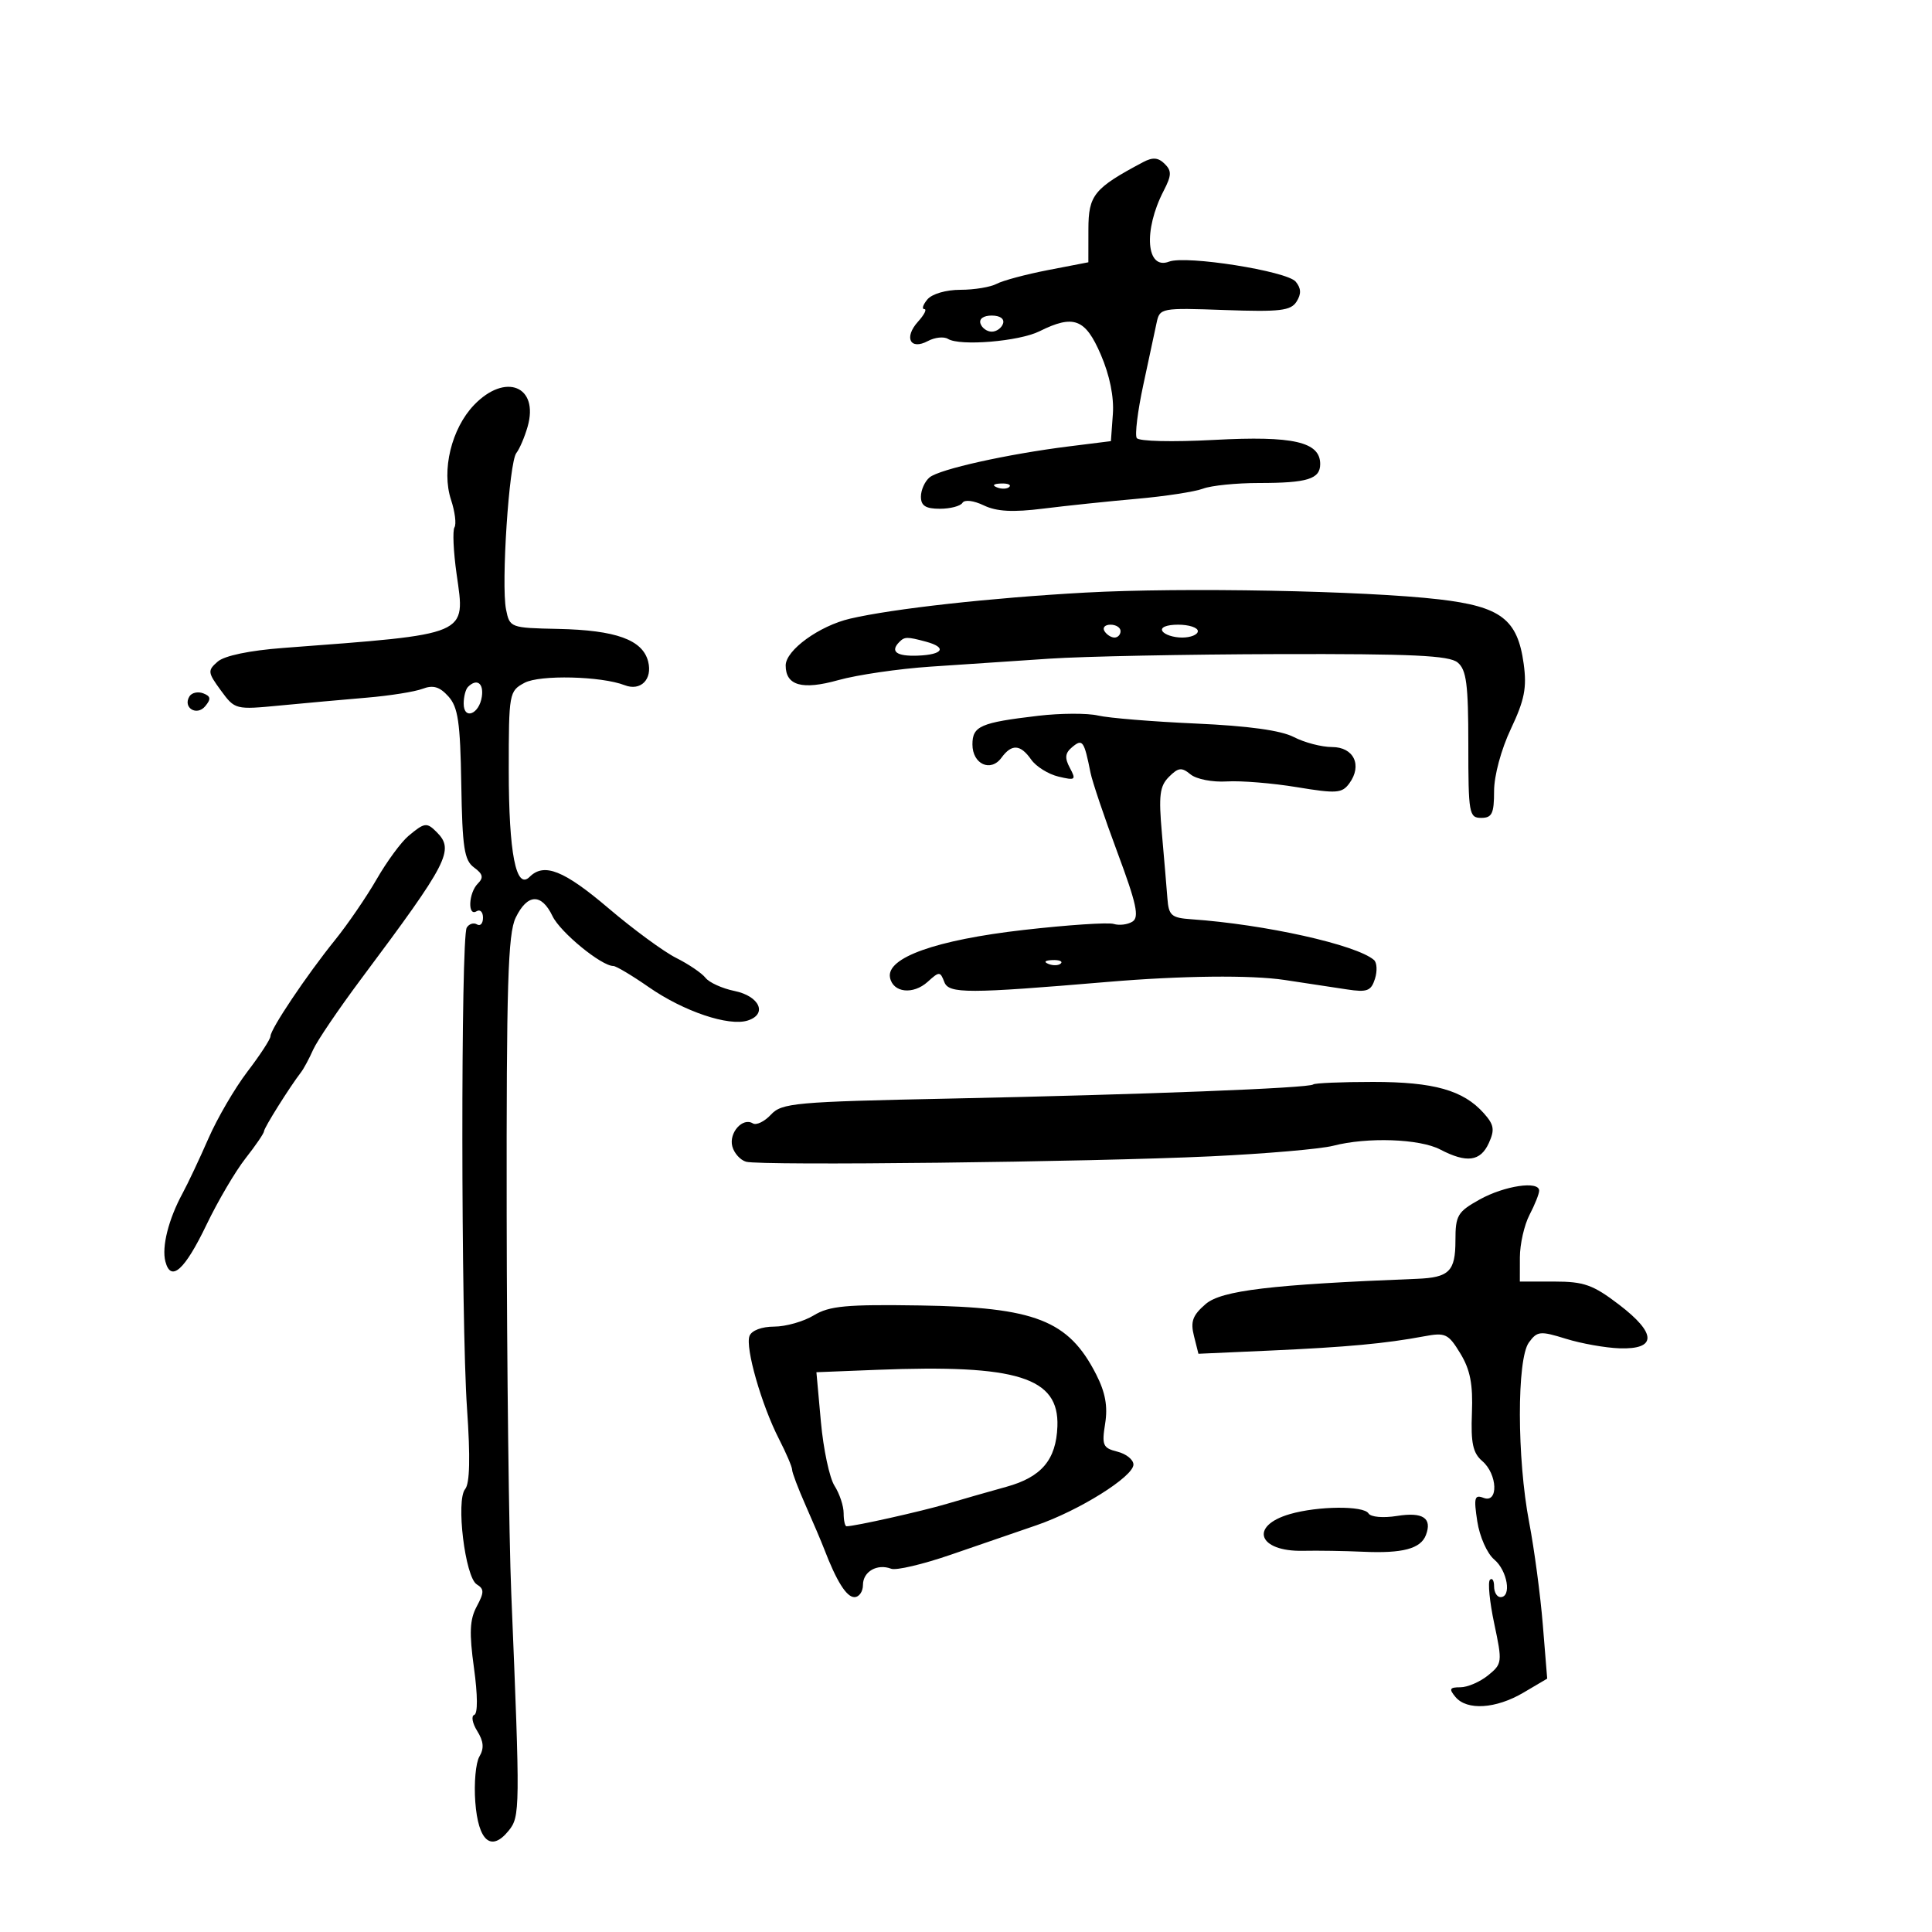 <svg xmlns="http://www.w3.org/2000/svg" width="300" height="300" viewBox="0 0 300 300" version="1.1">
	<path d="M 177.500 25.177 C 169.863 29.238, 169.014 30.281, 169.007 35.613 L 169 40.727 162.750 41.935 C 159.313 42.600, 155.719 43.562, 154.764 44.072 C 153.809 44.582, 151.276 45, 149.136 45 C 146.897 45, 144.716 45.637, 144 46.500 C 143.315 47.325, 143.105 48, 143.533 48 C 143.960 48, 143.521 48.872, 142.557 49.937 C 140.315 52.414, 141.332 54.428, 144.081 52.956 C 145.159 52.380, 146.563 52.230, 147.201 52.624 C 149.066 53.777, 158.244 53.014, 161.404 51.443 C 166.726 48.797, 168.531 49.483, 170.931 55.062 C 172.320 58.290, 172.999 61.641, 172.804 64.312 L 172.500 68.500 166 69.313 C 156.431 70.509, 145.878 72.857, 144.343 74.130 C 143.604 74.743, 143 76.090, 143 77.122 C 143 78.534, 143.731 79, 145.941 79 C 147.559 79, 149.138 78.586, 149.450 78.081 C 149.778 77.551, 151.177 77.718, 152.759 78.476 C 154.761 79.435, 157.254 79.570, 162 78.977 C 165.575 78.530, 172.100 77.846, 176.500 77.458 C 180.900 77.069, 185.542 76.357, 186.815 75.876 C 188.088 75.394, 191.989 75, 195.483 75 C 203.007 75, 205 74.385, 205 72.062 C 205 68.607, 200.813 67.650, 188.562 68.307 C 182.032 68.657, 176.829 68.532, 176.511 68.017 C 176.203 67.519, 176.658 63.824, 177.522 59.806 C 178.385 55.788, 179.317 51.439, 179.592 50.142 C 180.084 47.823, 180.262 47.789, 190.184 48.142 C 198.766 48.446, 200.433 48.251, 201.330 46.834 C 202.084 45.641, 202.046 44.761, 201.196 43.736 C 199.832 42.092, 184.166 39.615, 181.531 40.627 C 177.984 41.988, 177.508 35.785, 180.688 29.637 C 181.934 27.226, 181.960 26.534, 180.840 25.432 C 179.844 24.452, 178.987 24.386, 177.500 25.177 M 152.250 50.250 C 152.479 50.938, 153.267 51.500, 154 51.500 C 154.733 51.500, 155.521 50.938, 155.750 50.250 C 155.998 49.506, 155.289 49, 154 49 C 152.711 49, 152.002 49.506, 152.250 50.250 M 73.606 62.890 C 70.101 66.548, 68.528 73.038, 70.037 77.611 C 70.645 79.454, 70.886 81.376, 70.572 81.884 C 70.258 82.391, 70.407 85.663, 70.902 89.153 C 72.265 98.768, 73.108 98.409, 44 100.610 C 38.733 101.008, 34.854 101.817, 33.801 102.735 C 32.210 104.123, 32.242 104.410, 34.301 107.220 C 36.482 110.196, 36.559 110.216, 43.500 109.548 C 47.350 109.178, 53.408 108.631, 56.963 108.332 C 60.518 108.033, 64.411 107.414, 65.614 106.957 C 67.252 106.334, 68.260 106.629, 69.619 108.131 C 71.127 109.798, 71.468 112.111, 71.627 121.766 C 71.790 131.638, 72.089 133.592, 73.606 134.701 C 74.992 135.715, 75.125 136.275, 74.196 137.204 C 72.754 138.646, 72.583 142.376, 74 141.500 C 74.550 141.160, 75 141.610, 75 142.500 C 75 143.390, 74.581 143.859, 74.069 143.543 C 73.557 143.226, 72.840 143.450, 72.475 144.041 C 71.543 145.548, 71.579 205.144, 72.519 218.719 C 73.045 226.306, 72.951 230.354, 72.229 231.224 C 70.771 232.980, 72.223 244.902, 74.030 246.019 C 75.199 246.741, 75.198 247.261, 74.022 249.458 C 72.934 251.491, 72.844 253.540, 73.600 259.013 C 74.181 263.219, 74.199 266.100, 73.645 266.285 C 73.140 266.453, 73.347 267.583, 74.104 268.795 C 75.101 270.392, 75.195 271.483, 74.443 272.750 C 73.872 273.712, 73.585 276.894, 73.804 279.820 C 74.259 285.891, 76.267 287.623, 78.975 284.279 C 80.767 282.066, 80.778 281.063, 79.392 247.500 C 79.028 238.700, 78.706 212.150, 78.676 188.500 C 78.631 152.860, 78.870 144.987, 80.074 142.500 C 81.886 138.759, 84.072 138.664, 85.792 142.252 C 86.996 144.765, 93.382 150, 95.242 150 C 95.670 150, 98.153 151.482, 100.760 153.294 C 106.171 157.054, 113.145 159.406, 116.101 158.468 C 119.216 157.479, 117.960 154.676, 114.043 153.875 C 112.148 153.487, 110.126 152.569, 109.549 151.835 C 108.972 151.101, 106.925 149.712, 105 148.748 C 103.075 147.785, 98.350 144.317, 94.500 141.042 C 87.564 135.143, 84.483 133.917, 82.237 136.163 C 80.134 138.266, 79 132.463, 79 119.604 C 79 107.608, 79.054 107.309, 81.452 106.026 C 83.818 104.759, 93.369 104.987, 97 106.397 C 99.481 107.360, 101.341 105.493, 100.648 102.734 C 99.798 99.348, 95.656 97.846, 86.645 97.657 C 79.247 97.502, 79.145 97.464, 78.578 94.637 C 77.800 90.753, 79.050 71.784, 80.178 70.347 C 80.676 69.713, 81.462 67.875, 81.925 66.263 C 83.734 59.953, 78.466 57.817, 73.606 62.890 M 154.813 75.683 C 155.534 75.972, 156.397 75.936, 156.729 75.604 C 157.061 75.272, 156.471 75.036, 155.417 75.079 C 154.252 75.127, 154.015 75.364, 154.813 75.683 M 168.500 92.019 C 153.801 92.834, 138.672 94.511, 132 96.066 C 127.212 97.182, 122 100.968, 122 103.330 C 122 106.459, 124.571 107.178, 130.166 105.611 C 133.100 104.790, 139.550 103.847, 144.500 103.515 C 149.450 103.184, 157.775 102.626, 163 102.275 C 168.225 101.924, 184.242 101.606, 198.593 101.568 C 219.315 101.514, 225.027 101.782, 226.343 102.872 C 227.708 104.003, 228 106.249, 228 115.622 C 228 126.333, 228.117 127, 230 127 C 231.679 127, 232 126.333, 232 122.846 C 232 120.444, 233.101 116.365, 234.612 113.172 C 236.728 108.699, 237.105 106.783, 236.598 103.084 C 235.649 96.157, 233.071 94.189, 223.478 93.070 C 211.946 91.725, 183.583 91.183, 168.500 92.019 M 171.500 98 C 171.840 98.550, 172.541 99, 173.059 99 C 173.577 99, 174 98.550, 174 98 C 174 97.450, 173.298 97, 172.441 97 C 171.584 97, 171.160 97.450, 171.500 98 M 180.500 98 C 180.840 98.550, 182.216 99, 183.559 99 C 184.902 99, 186 98.550, 186 98 C 186 97.450, 184.623 97, 182.941 97 C 181.156 97, 180.139 97.417, 180.500 98 M 139.667 99.667 C 138.172 101.162, 139.191 101.932, 142.500 101.808 C 146.466 101.658, 147.113 100.531, 143.750 99.630 C 140.864 98.857, 140.473 98.860, 139.667 99.667 M 72.667 106.667 C 72.300 107.033, 72 108.196, 72 109.250 C 72 111.843, 74.415 110.920, 74.820 108.172 C 75.129 106.069, 74.031 105.302, 72.667 106.667 M 29.419 108.131 C 28.339 109.878, 30.544 111.254, 31.868 109.659 C 32.797 108.540, 32.730 108.110, 31.558 107.660 C 30.736 107.345, 29.774 107.557, 29.419 108.131 M 161.217 111.147 C 152.240 112.203, 151 112.743, 151 115.599 C 151 118.655, 153.831 119.952, 155.505 117.662 C 157.102 115.478, 158.449 115.563, 160.128 117.955 C 160.883 119.030, 162.786 120.215, 164.358 120.590 C 166.994 121.218, 167.131 121.113, 166.129 119.240 C 165.291 117.675, 165.378 116.931, 166.509 115.992 C 168.098 114.674, 168.341 115.019, 169.338 120 C 169.613 121.375, 171.494 126.946, 173.518 132.380 C 176.476 140.323, 176.933 142.426, 175.849 143.107 C 175.107 143.573, 173.797 143.736, 172.939 143.470 C 172.080 143.203, 165.780 143.624, 158.939 144.404 C 145.345 145.955, 137.605 148.712, 138.199 151.792 C 138.653 154.151, 141.785 154.504, 144.054 152.452 C 145.858 150.818, 145.994 150.821, 146.641 152.506 C 147.334 154.312, 150.286 154.308, 172 152.471 C 183.496 151.499, 194.266 151.381, 199.500 152.172 C 202.800 152.670, 207.144 153.329, 209.152 153.635 C 212.288 154.113, 212.903 153.881, 213.502 151.995 C 213.885 150.787, 213.816 149.468, 213.349 149.065 C 210.613 146.700, 196.438 143.539, 185 142.743 C 181.890 142.527, 181.475 142.165, 181.274 139.500 C 181.149 137.850, 180.765 133.316, 180.421 129.424 C 179.897 123.509, 180.076 122.067, 181.516 120.627 C 182.974 119.168, 183.487 119.110, 184.869 120.247 C 185.776 120.993, 188.276 121.479, 190.500 121.342 C 192.700 121.206, 197.596 121.607, 201.379 122.231 C 207.547 123.249, 208.390 123.188, 209.524 121.637 C 211.573 118.834, 210.221 116, 206.834 116 C 205.221 116, 202.550 115.302, 200.900 114.448 C 198.899 113.413, 193.833 112.715, 185.699 112.352 C 178.990 112.053, 172.150 111.493, 170.500 111.108 C 168.850 110.723, 164.673 110.741, 161.217 111.147 M 63.430 129.798 C 62.292 130.750, 60.071 133.772, 58.494 136.514 C 56.917 139.256, 53.994 143.525, 51.996 146 C 47.597 151.452, 42 159.798, 42 160.906 C 42 161.350, 40.394 163.816, 38.430 166.387 C 36.467 168.959, 33.737 173.636, 32.364 176.781 C 30.990 179.927, 29.184 183.757, 28.351 185.294 C 26.168 189.317, 25.086 193.612, 25.681 195.887 C 26.535 199.155, 28.677 197.238, 32.070 190.168 C 33.830 186.501, 36.559 181.860, 38.135 179.856 C 39.711 177.852, 41 175.959, 41 175.651 C 41 175.130, 44.987 168.777, 46.743 166.500 C 47.167 165.950, 48.014 164.375, 48.624 163 C 49.235 161.625, 52.606 156.654, 56.117 151.954 C 69.653 133.832, 70.596 131.996, 67.800 129.200 C 66.264 127.664, 65.927 127.710, 63.430 129.798 M 162.813 149.683 C 163.534 149.972, 164.397 149.936, 164.729 149.604 C 165.061 149.272, 164.471 149.036, 163.417 149.079 C 162.252 149.127, 162.015 149.364, 162.813 149.683 M 203.917 168.392 C 203.314 168.960, 177.512 169.963, 147.516 170.586 C 123.385 171.086, 121.402 171.264, 119.707 173.085 C 118.702 174.162, 117.438 174.771, 116.897 174.436 C 115.325 173.465, 113.159 175.891, 113.711 178.004 C 113.989 179.065, 114.955 180.141, 115.858 180.394 C 118.148 181.035, 169.238 180.442, 188 179.556 C 196.525 179.153, 205.075 178.416, 207 177.918 C 212.315 176.541, 220.431 176.822, 223.636 178.494 C 227.743 180.636, 229.881 180.355, 231.180 177.504 C 232.127 175.426, 231.998 174.649, 230.409 172.866 C 227.222 169.290, 222.661 168, 213.199 168 C 208.323 168, 204.146 168.177, 203.917 168.392 M 229.750 186.264 C 226.329 188.169, 226 188.726, 226 192.617 C 226 197.413, 225.029 198.378, 220 198.575 C 197.362 199.463, 189.668 200.382, 187.217 202.489 C 185.193 204.231, 184.834 205.204, 185.394 207.435 L 186.092 210.213 197.296 209.712 C 209.108 209.183, 215.166 208.622, 221.116 207.506 C 224.446 206.881, 224.890 207.090, 226.760 210.164 C 228.293 212.685, 228.733 214.941, 228.559 219.401 C 228.377 224.077, 228.710 225.628, 230.165 226.873 C 232.543 228.909, 232.706 233.485, 230.369 232.588 C 228.961 232.048, 228.828 232.546, 229.391 236.231 C 229.756 238.612, 230.919 241.234, 232.022 242.160 C 234.070 243.879, 234.760 248, 233 248 C 232.450 248, 232 247.250, 232 246.333 C 232 245.417, 231.711 244.956, 231.358 245.309 C 231.005 245.662, 231.306 248.731, 232.027 252.129 C 233.299 258.123, 233.270 258.363, 231.058 260.154 C 229.804 261.169, 227.873 262, 226.767 262 C 225.092 262, 224.964 262.251, 226 263.500 C 227.776 265.640, 232.287 265.353, 236.566 262.828 L 240.247 260.657 239.568 252.292 C 239.195 247.692, 238.240 240.529, 237.445 236.376 C 235.544 226.441, 235.523 211.035, 237.406 208.459 C 238.702 206.687, 239.151 206.642, 243.156 207.885 C 245.545 208.626, 249.290 209.293, 251.478 209.366 C 257.287 209.562, 257.263 207.056, 251.412 202.589 C 247.370 199.502, 245.963 199, 241.356 199 L 236 199 236.006 195.250 C 236.010 193.188, 236.685 190.211, 237.506 188.636 C 238.328 187.060, 239 185.373, 239 184.886 C 239 183.313, 233.607 184.117, 229.750 186.264 M 126.370 204.245 C 124.791 205.204, 122.023 205.992, 120.219 205.995 C 118.282 205.998, 116.710 206.593, 116.382 207.447 C 115.693 209.241, 118.248 218.163, 120.967 223.461 C 122.085 225.640, 123 227.783, 123 228.222 C 123 228.662, 123.945 231.154, 125.100 233.761 C 126.254 236.367, 127.544 239.400, 127.966 240.500 C 129.894 245.530, 131.443 248, 132.669 248 C 133.401 248, 134 247.148, 134 246.107 C 134 244.029, 136.213 242.761, 138.386 243.594 C 139.148 243.887, 143.310 242.907, 147.636 241.416 C 151.961 239.926, 157.939 237.870, 160.920 236.848 C 167.545 234.577, 176 229.288, 176 227.415 C 176 226.658, 174.877 225.756, 173.505 225.412 C 171.253 224.847, 171.069 224.423, 171.607 221.053 C 172.036 218.376, 171.640 216.215, 170.209 213.410 C 165.920 205.007, 160.758 202.987, 142.869 202.711 C 131.417 202.534, 128.782 202.779, 126.370 204.245 M 136.136 212.707 L 126.772 213.078 127.470 220.789 C 127.854 225.030, 128.805 229.497, 129.584 230.715 C 130.363 231.933, 131 233.845, 131 234.965 C 131 236.084, 131.203 237, 131.451 237 C 132.729 237, 143.076 234.686, 147 233.523 C 149.475 232.789, 153.653 231.593, 156.285 230.866 C 161.731 229.360, 163.998 226.674, 164.193 221.495 C 164.479 213.871, 157.997 211.841, 136.136 212.707 M 200.299 235.106 C 193.939 236.945, 195.366 240.955, 202.329 240.808 C 204.623 240.760, 208.823 240.826, 211.662 240.955 C 217.784 241.234, 220.599 240.488, 221.411 238.372 C 222.425 235.730, 220.954 234.752, 216.935 235.394 C 214.771 235.740, 212.853 235.571, 212.501 235.002 C 211.746 233.780, 204.675 233.841, 200.299 235.106" stroke="none" fill="black" fill-rule="evenodd"/>
</svg>